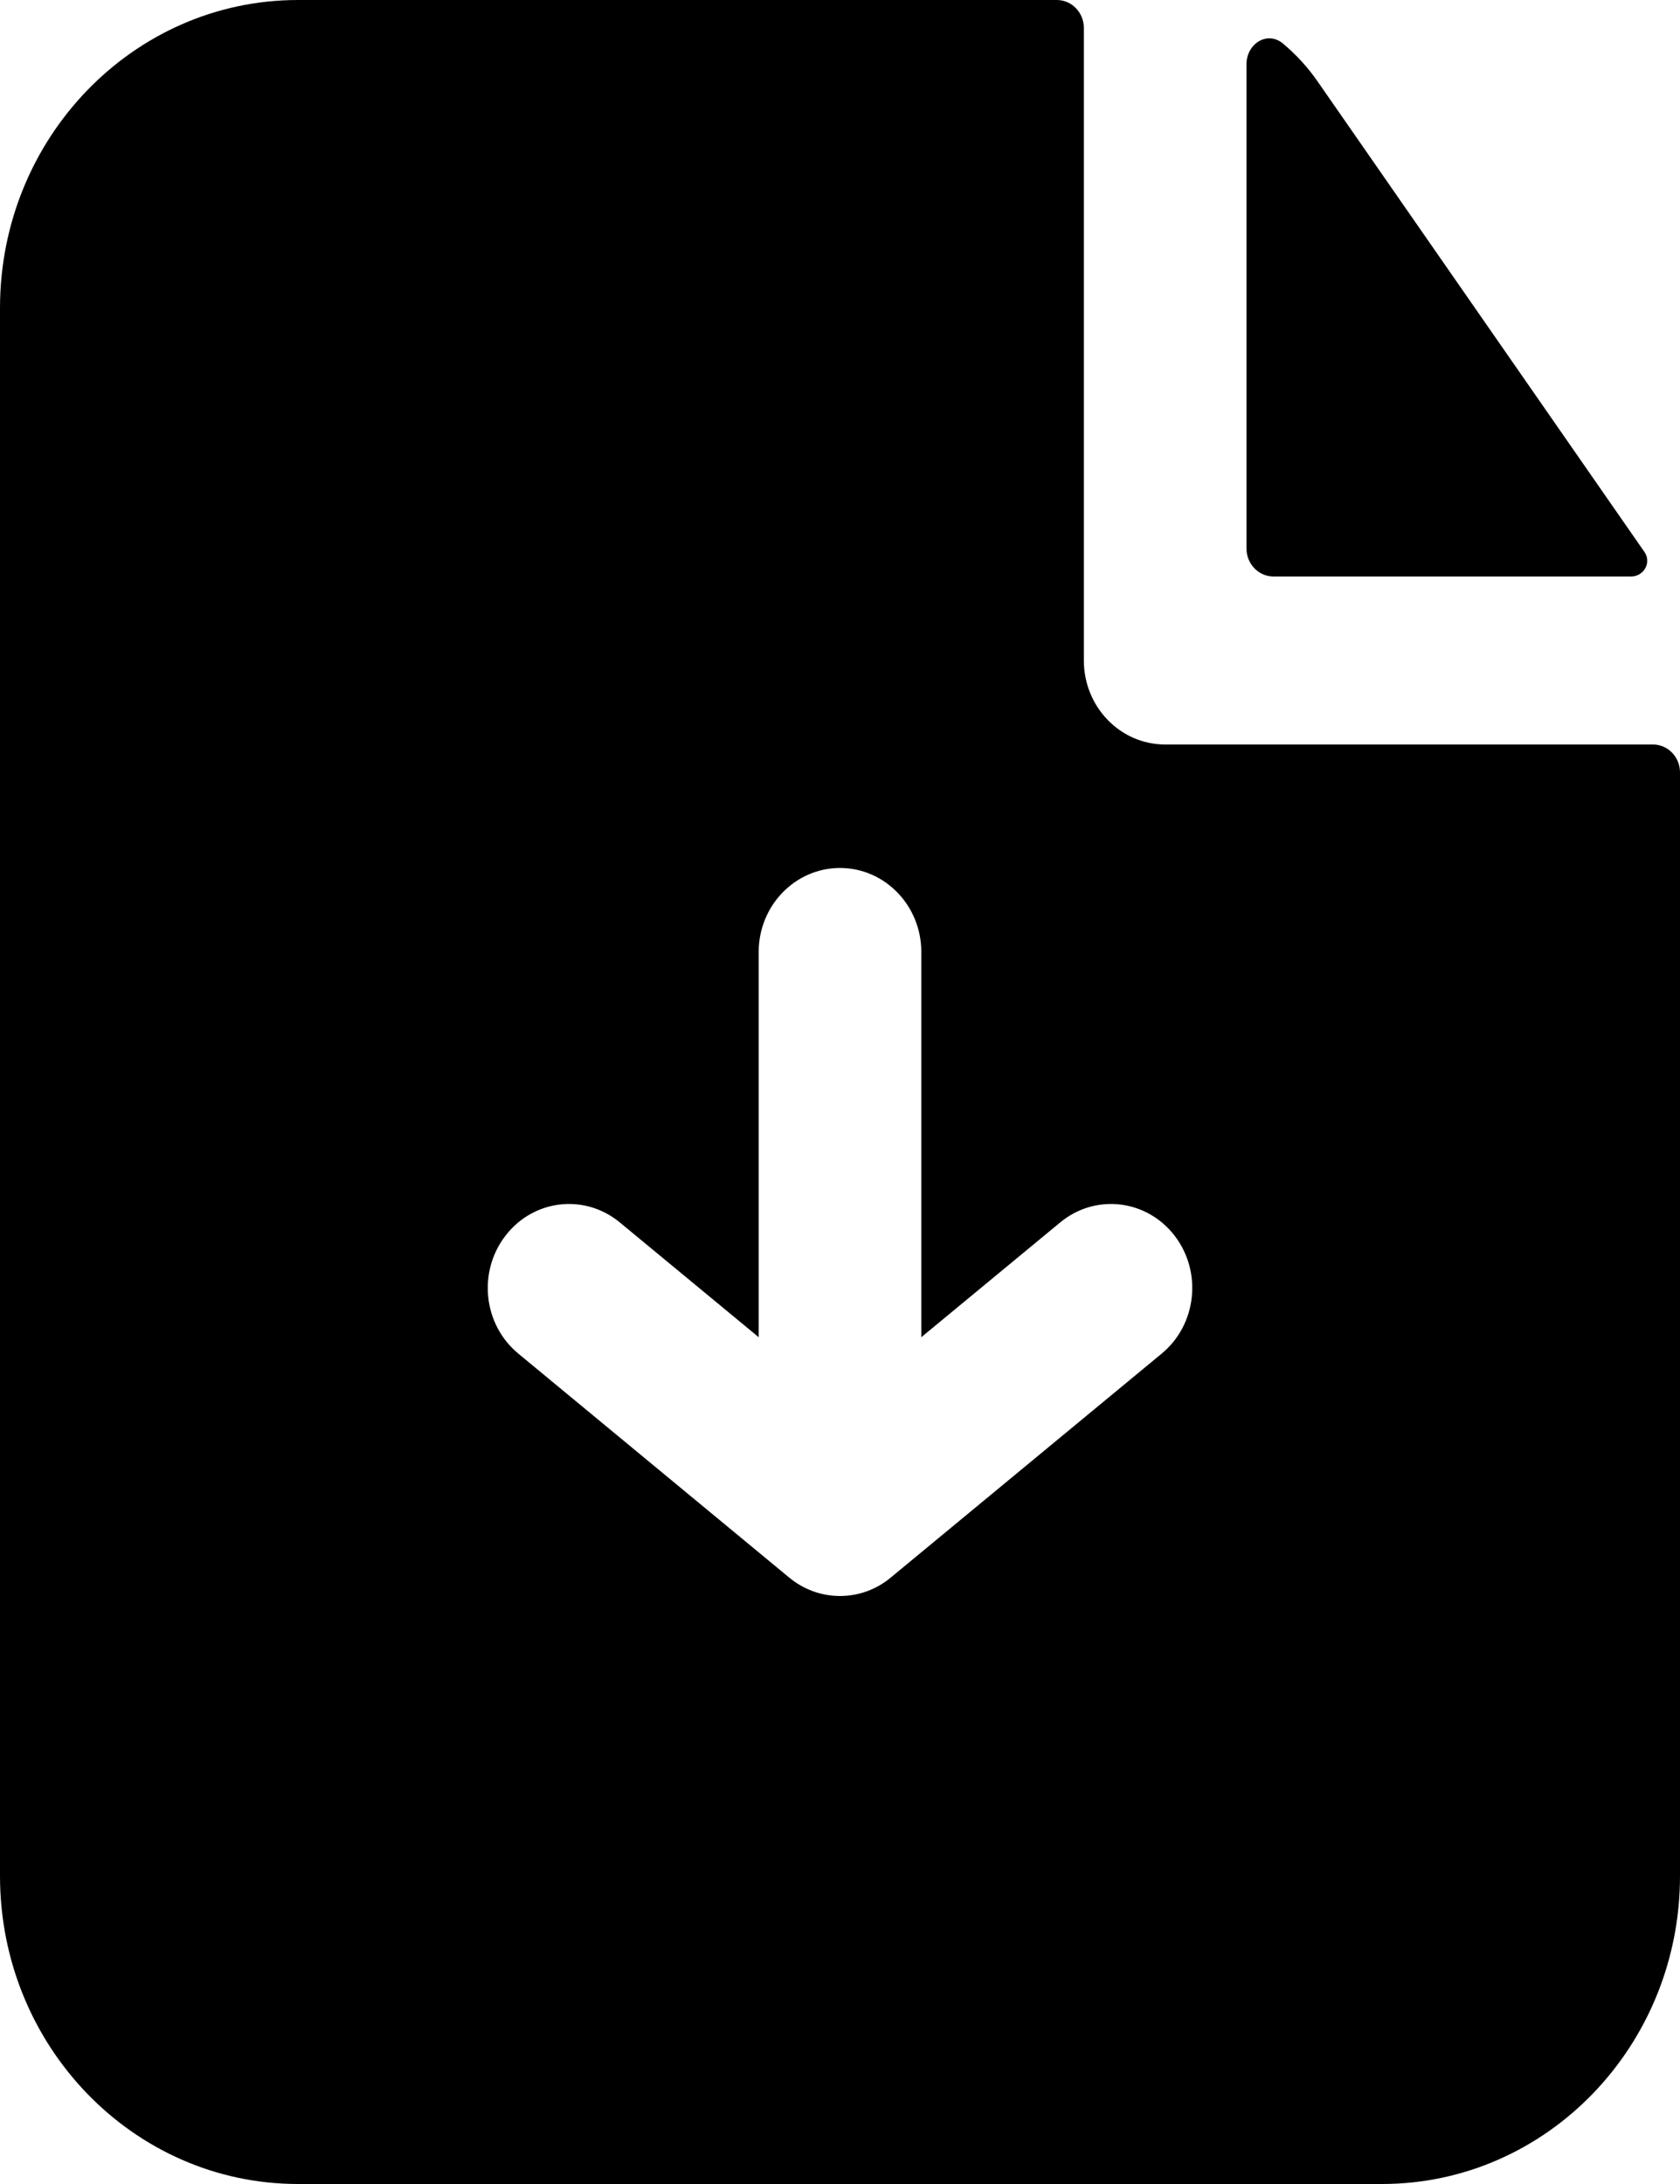 <svg width="20" height="26" viewBox="0 0 20 26" fill="none" xmlns="http://www.w3.org/2000/svg">
<path fill-rule="evenodd" clip-rule="evenodd" d="M12.903 0.333C12.903 0.149 12.759 0 12.581 0H3.548C1.589 0 0 1.642 0 3.667V22.333C0 24.358 1.589 26 3.548 26H16.452C18.411 26 20 24.358 20 22.333V9.196C20 9.012 19.856 8.863 19.677 8.863H13.871C13.336 8.863 12.903 8.415 12.903 7.863V0.333ZM12.621 14.553C13.039 14.207 13.648 14.277 13.982 14.709C14.315 15.14 14.248 15.769 13.83 16.114L10.612 18.774C10.446 18.915 10.234 18.999 10.003 19L10 19L9.992 19C9.765 18.998 9.556 18.915 9.392 18.778L6.17 16.114C5.752 15.769 5.685 15.14 6.019 14.709C6.352 14.277 6.961 14.207 7.379 14.553L9.032 15.919V11.333C9.032 10.781 9.466 10.333 10 10.333C10.534 10.333 10.968 10.781 10.968 11.333V15.919L12.621 14.553Z" fill="black"/>
<path d="M14.839 0.766C14.839 0.52 15.087 0.363 15.273 0.518C15.428 0.648 15.569 0.8 15.688 0.973L19.576 6.57C19.665 6.697 19.569 6.863 19.417 6.863H15.161C14.983 6.863 14.839 6.714 14.839 6.529V0.766Z" fill="black"/>
</svg>
